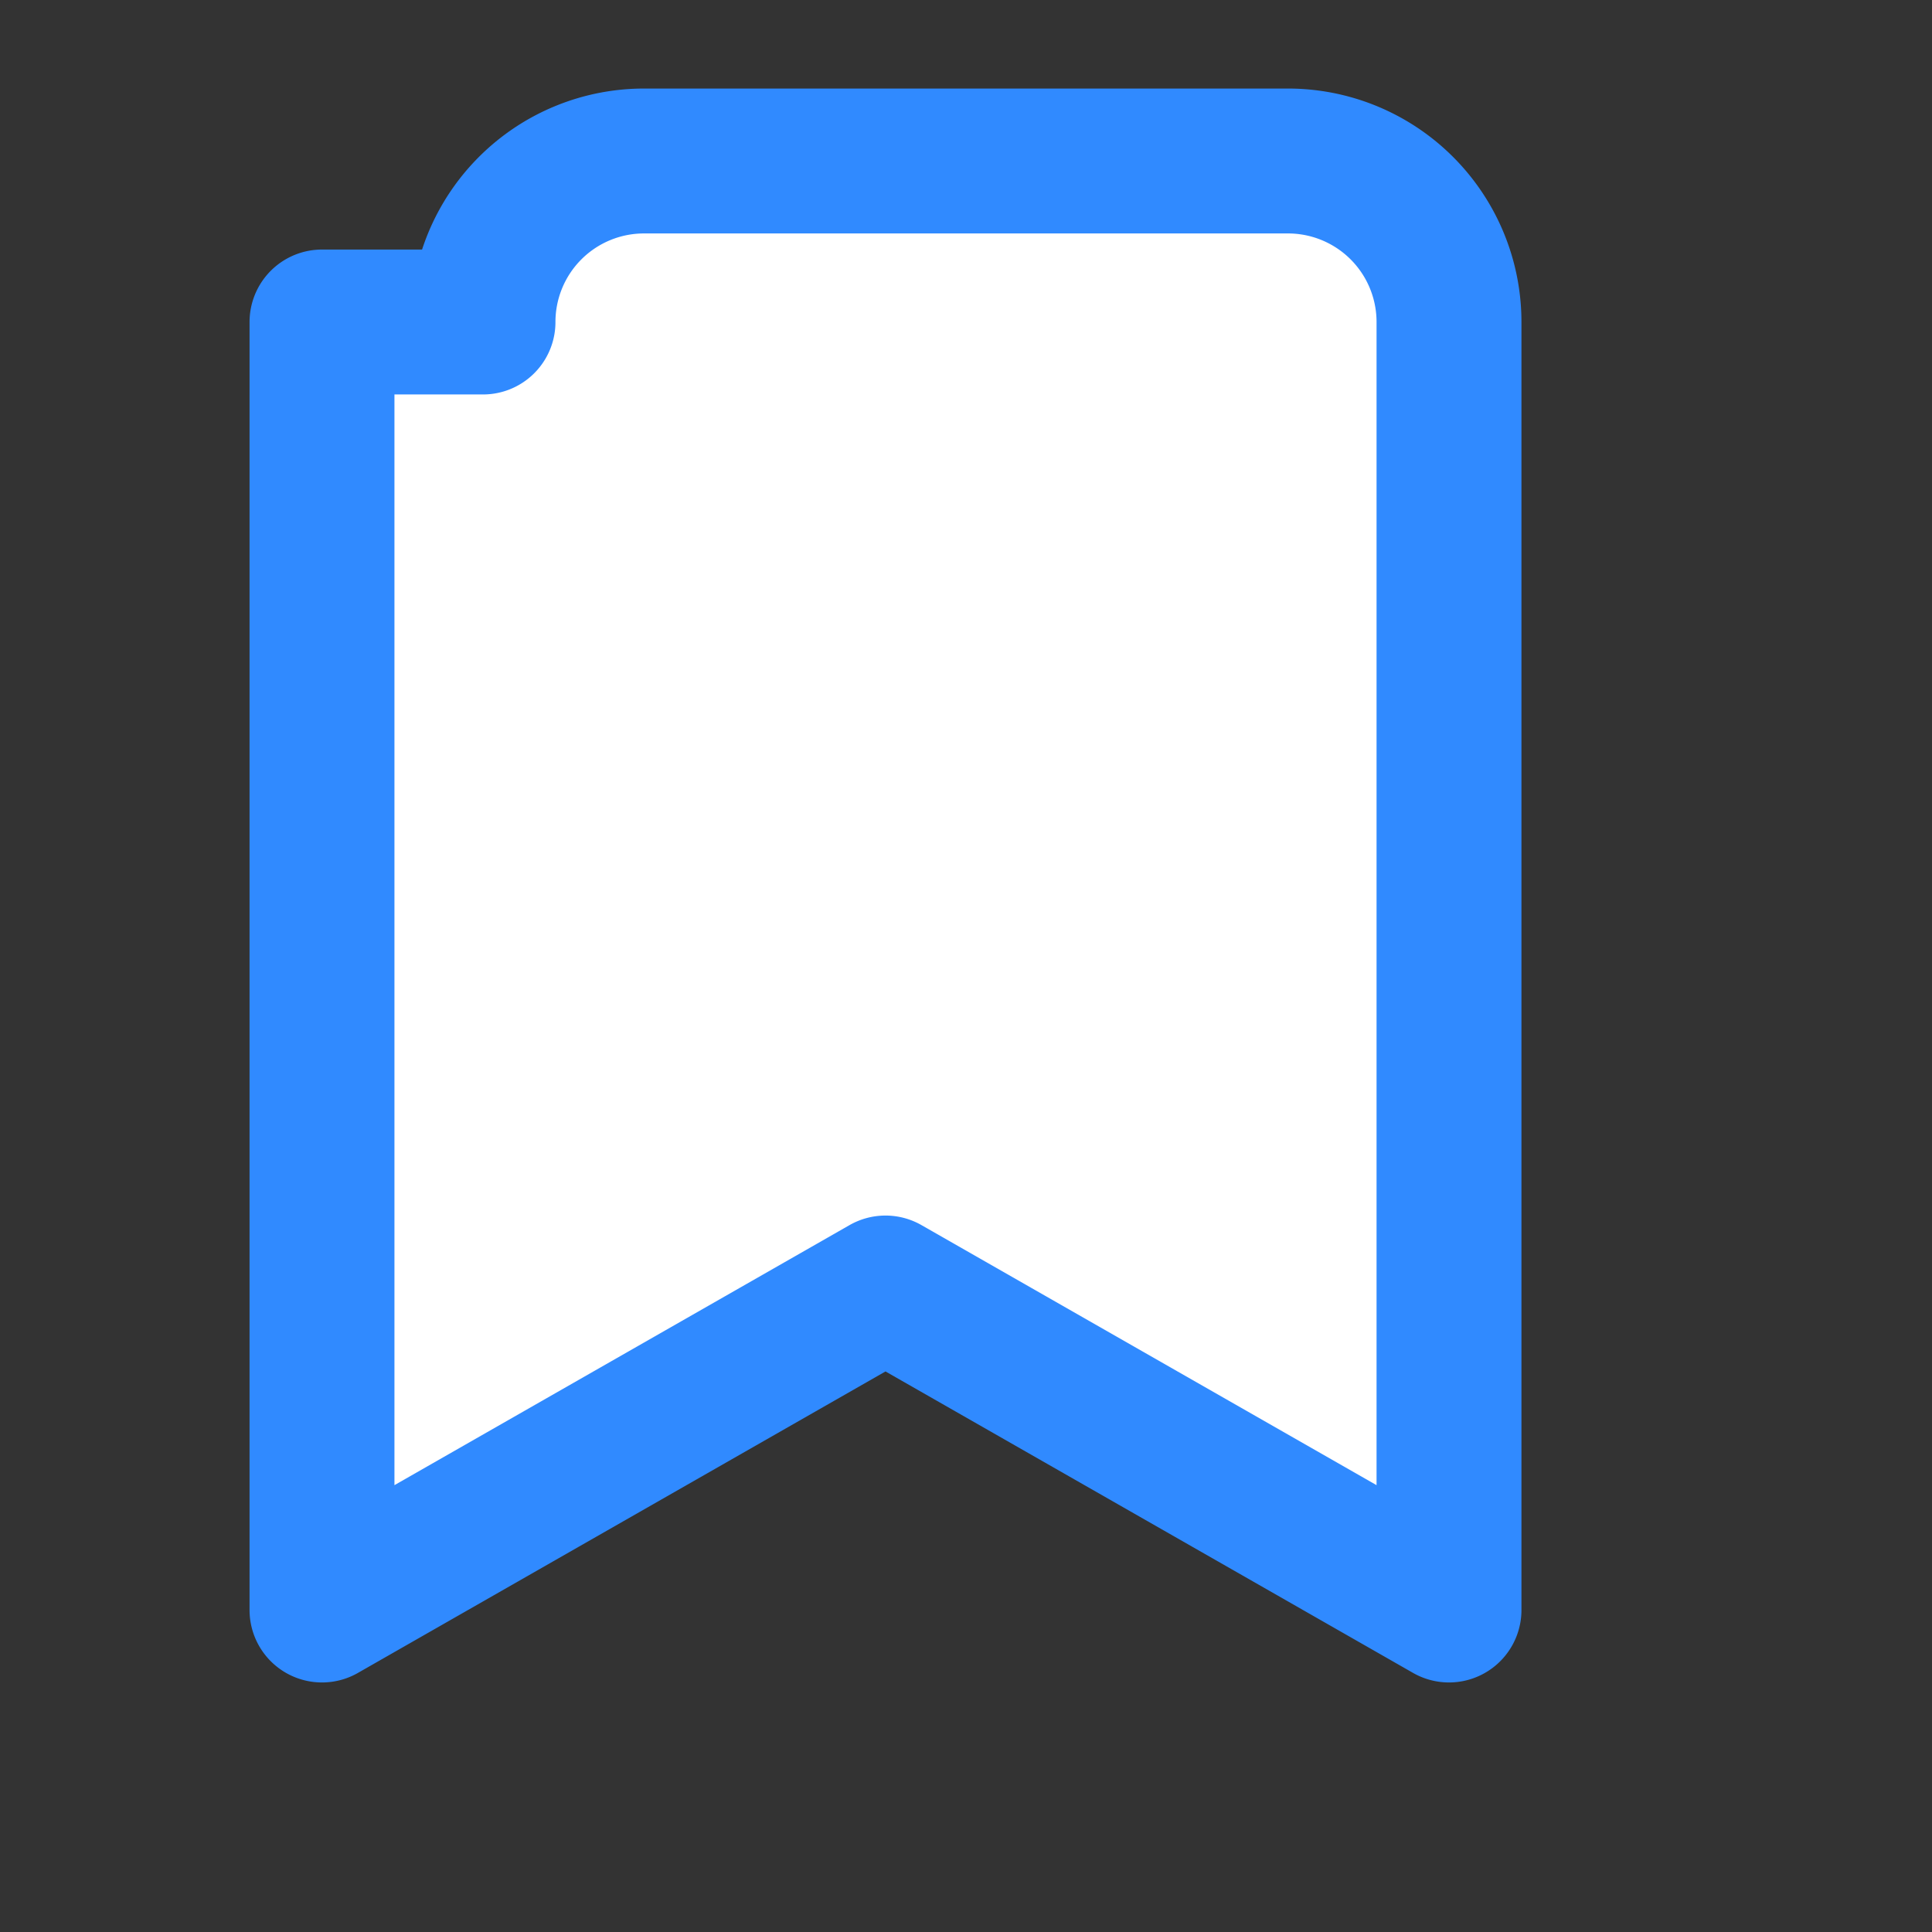 <svg xmlns="http://www.w3.org/2000/svg" viewBox="0 0 24 24" fill="none" stroke="currentColor" stroke-width="1.8" stroke-linecap="round" stroke-linejoin="round"><rect x="0" y="0" width="24" height="24" fill="#333333" stroke="none"/><path d="M6 4a2 2 0 0 1 2-2h8a2 2 0 0 1 2 2v16l-7-4-7 4V4z" fill="#fff" stroke="#308aff"/></svg>
